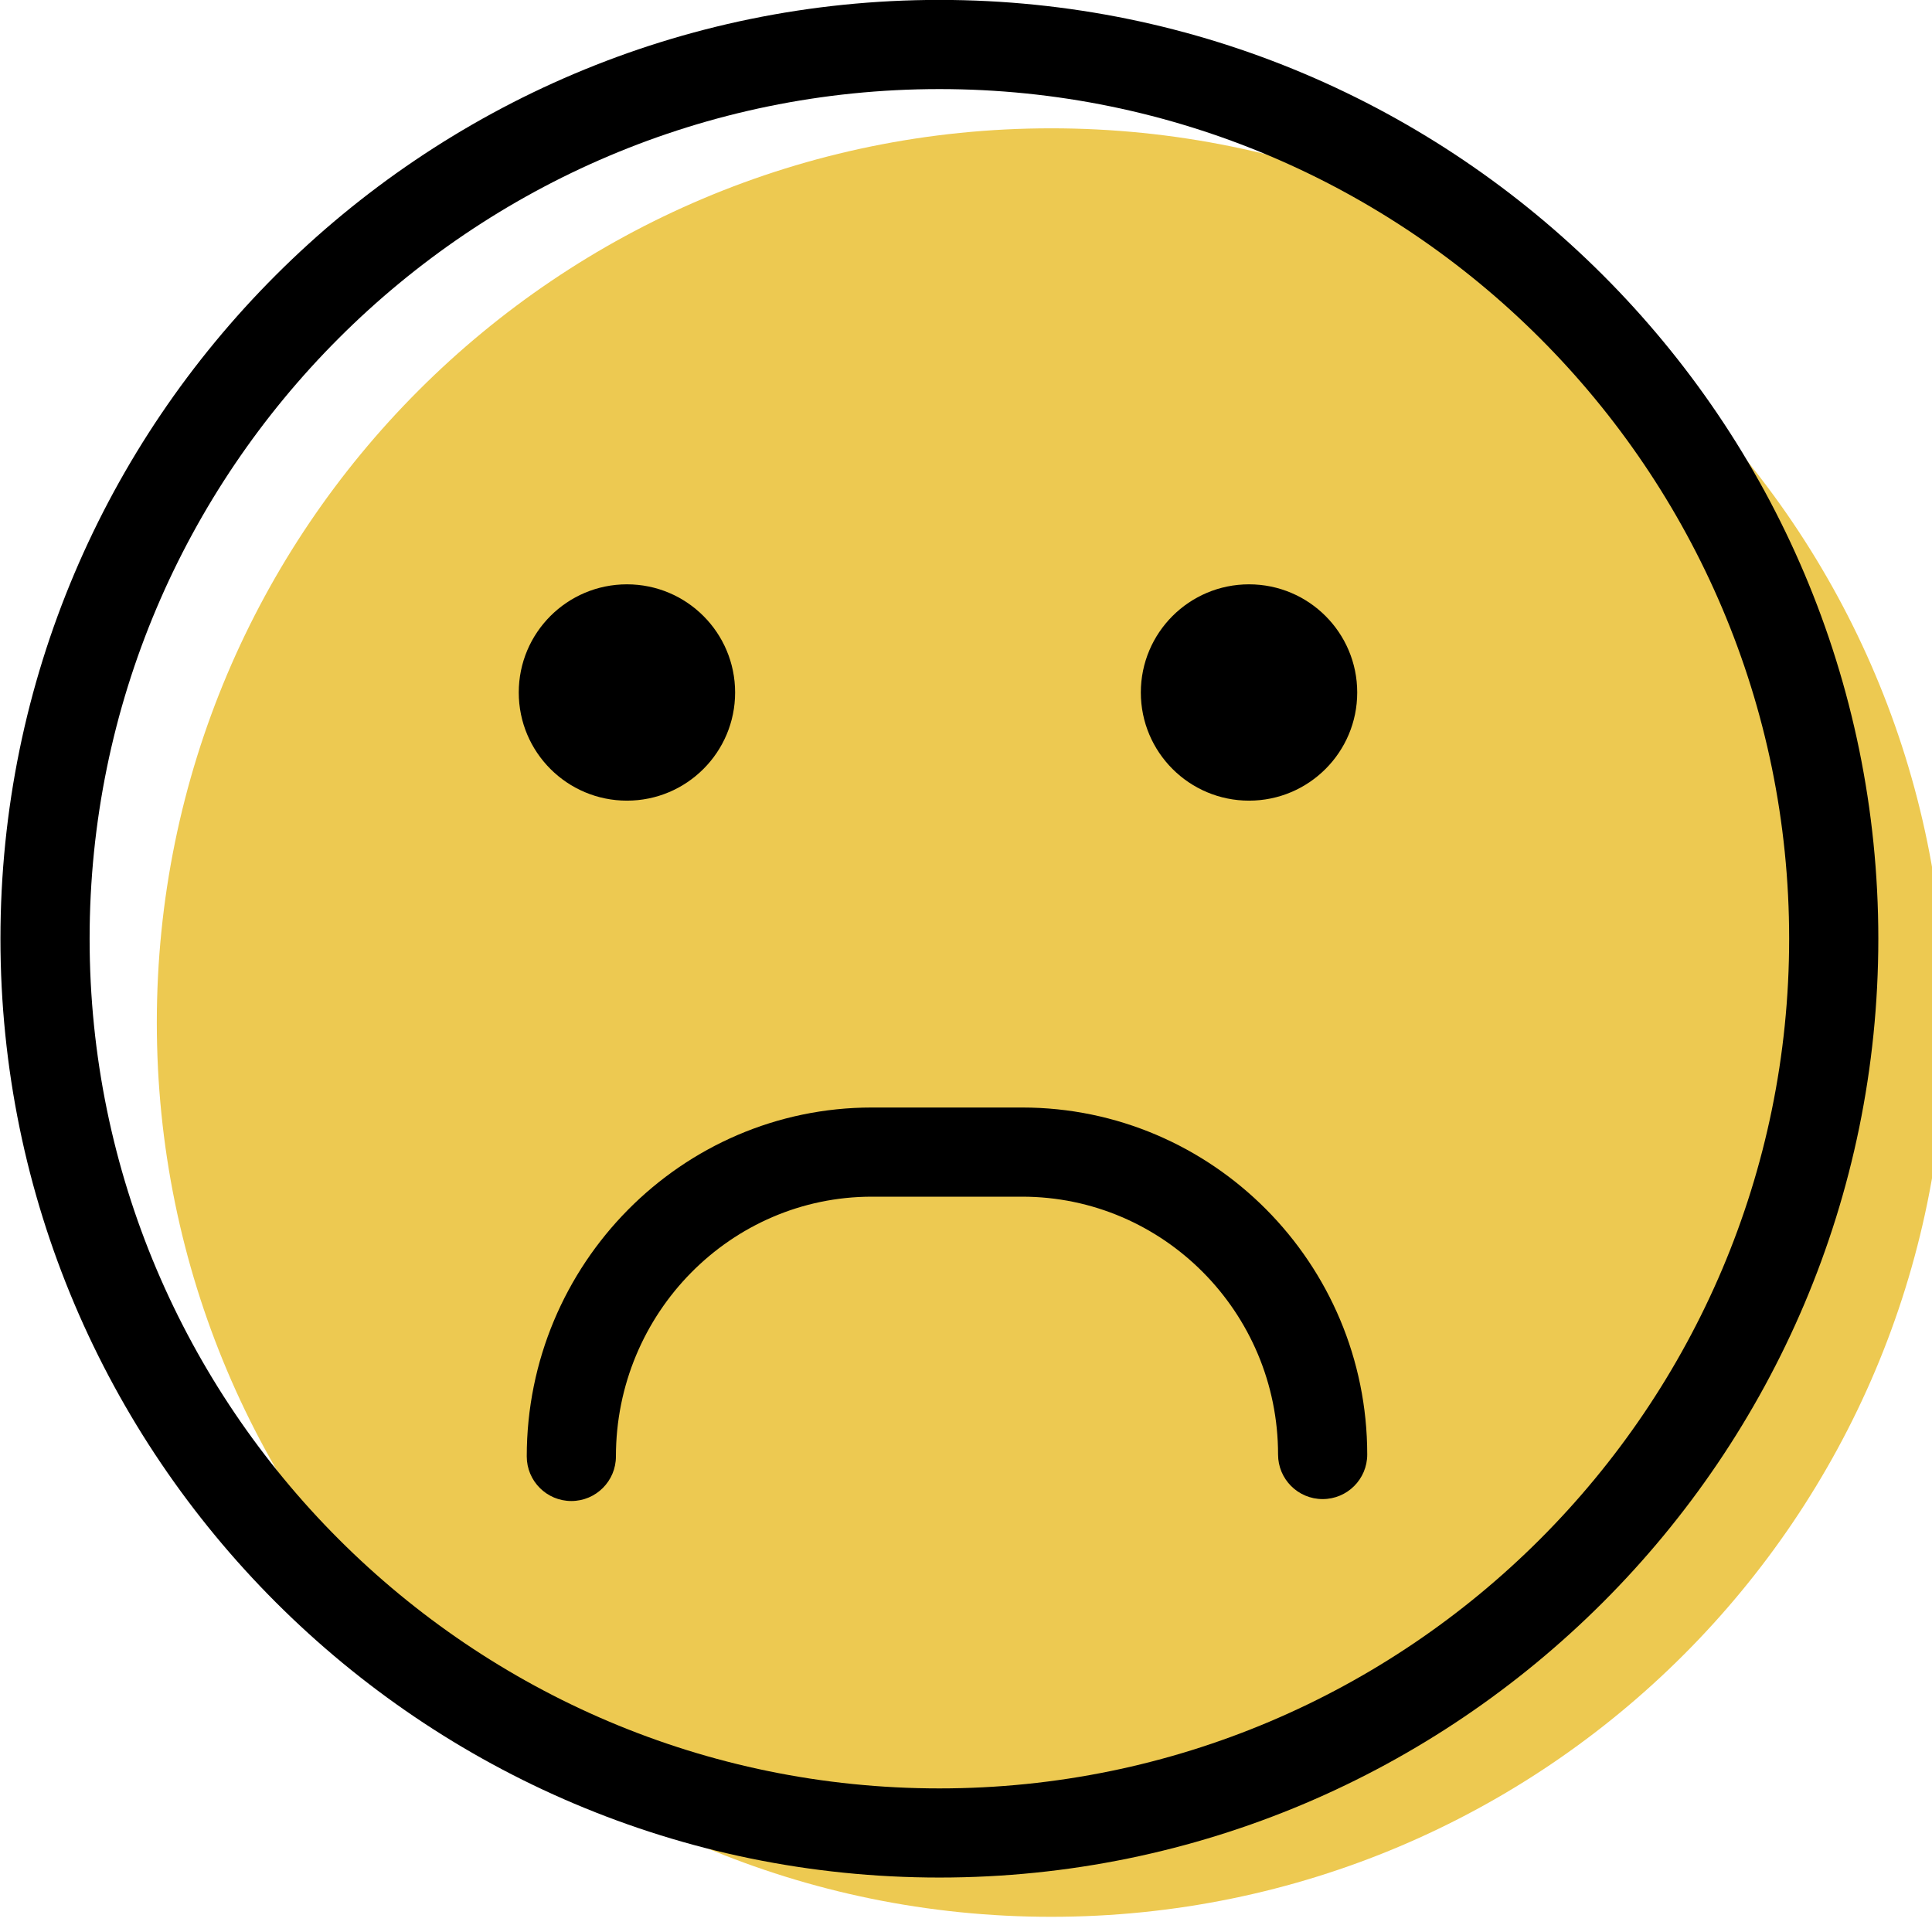 <svg xmlns="http://www.w3.org/2000/svg" xmlns:xlink="http://www.w3.org/1999/xlink" preserveAspectRatio="xMidYMid" width="65" height="65" viewBox="0 0 65 65">
  <defs>
    <style>

      .cls-3 {
        fill: #edc951;
      }

      .cls-4 {
        fill: #000000;
      }
    </style>
  </defs>
  <g id="group-3svg">
    <path d="M65.455,34.403 C65.455,51.019 51.983,64.489 35.366,64.489 C18.748,64.489 5.276,51.019 5.276,34.403 C5.276,17.787 18.748,4.317 35.366,4.317 C51.983,4.317 65.455,17.787 65.455,34.403 Z" id="path-1" class="cls-3" fill-rule="evenodd"/>
    <path d="M45.662,23.298 C45.662,25.308 44.032,26.937 42.022,26.937 C40.012,26.937 38.382,25.308 38.382,23.298 C38.382,21.288 40.012,19.659 42.022,19.659 C44.032,19.659 45.662,21.288 45.662,23.298 Z" id="path-2" class="cls-4" fill-rule="evenodd"/>
    <path d="M24.732,23.298 C24.732,25.308 23.103,26.937 21.093,26.937 C19.082,26.937 17.453,25.308 17.453,23.298 C17.453,21.288 19.082,19.659 21.093,19.659 C23.103,19.659 24.732,21.288 24.732,23.298 Z" id="path-3" class="cls-4" fill-rule="evenodd"/>
    <path d="M19.222,50.500 C18.393,50.500 17.722,49.828 17.722,49.000 C17.722,42.527 22.931,37.261 29.333,37.261 C29.333,37.261 34.388,37.261 34.388,37.261 C40.791,37.261 45.999,42.498 45.999,48.935 C45.999,49.764 45.328,50.435 44.499,50.435 C43.670,50.435 42.999,49.764 42.999,48.935 C42.999,44.152 39.136,40.261 34.388,40.261 C34.388,40.261 29.333,40.261 29.333,40.261 C24.585,40.261 20.722,44.181 20.722,49.000 C20.722,49.828 20.051,50.500 19.222,50.500 Z" id="path-4" class="cls-4" fill-rule="evenodd"/>
    <path d="M31.604,63.168 C14.186,63.168 0.015,48.999 0.015,31.582 C0.015,14.166 14.186,-0.003 31.604,-0.003 C49.023,-0.003 63.194,14.166 63.194,31.582 C63.194,48.999 49.023,63.168 31.604,63.168 ZM31.604,2.997 C15.840,2.997 3.015,15.820 3.015,31.582 C3.015,47.345 15.840,60.169 31.604,60.169 C47.369,60.169 60.194,47.345 60.194,31.582 C60.194,15.820 47.369,2.997 31.604,2.997 Z" id="path-5" class="cls-4" fill-rule="evenodd"/>
  </g>
</svg>
